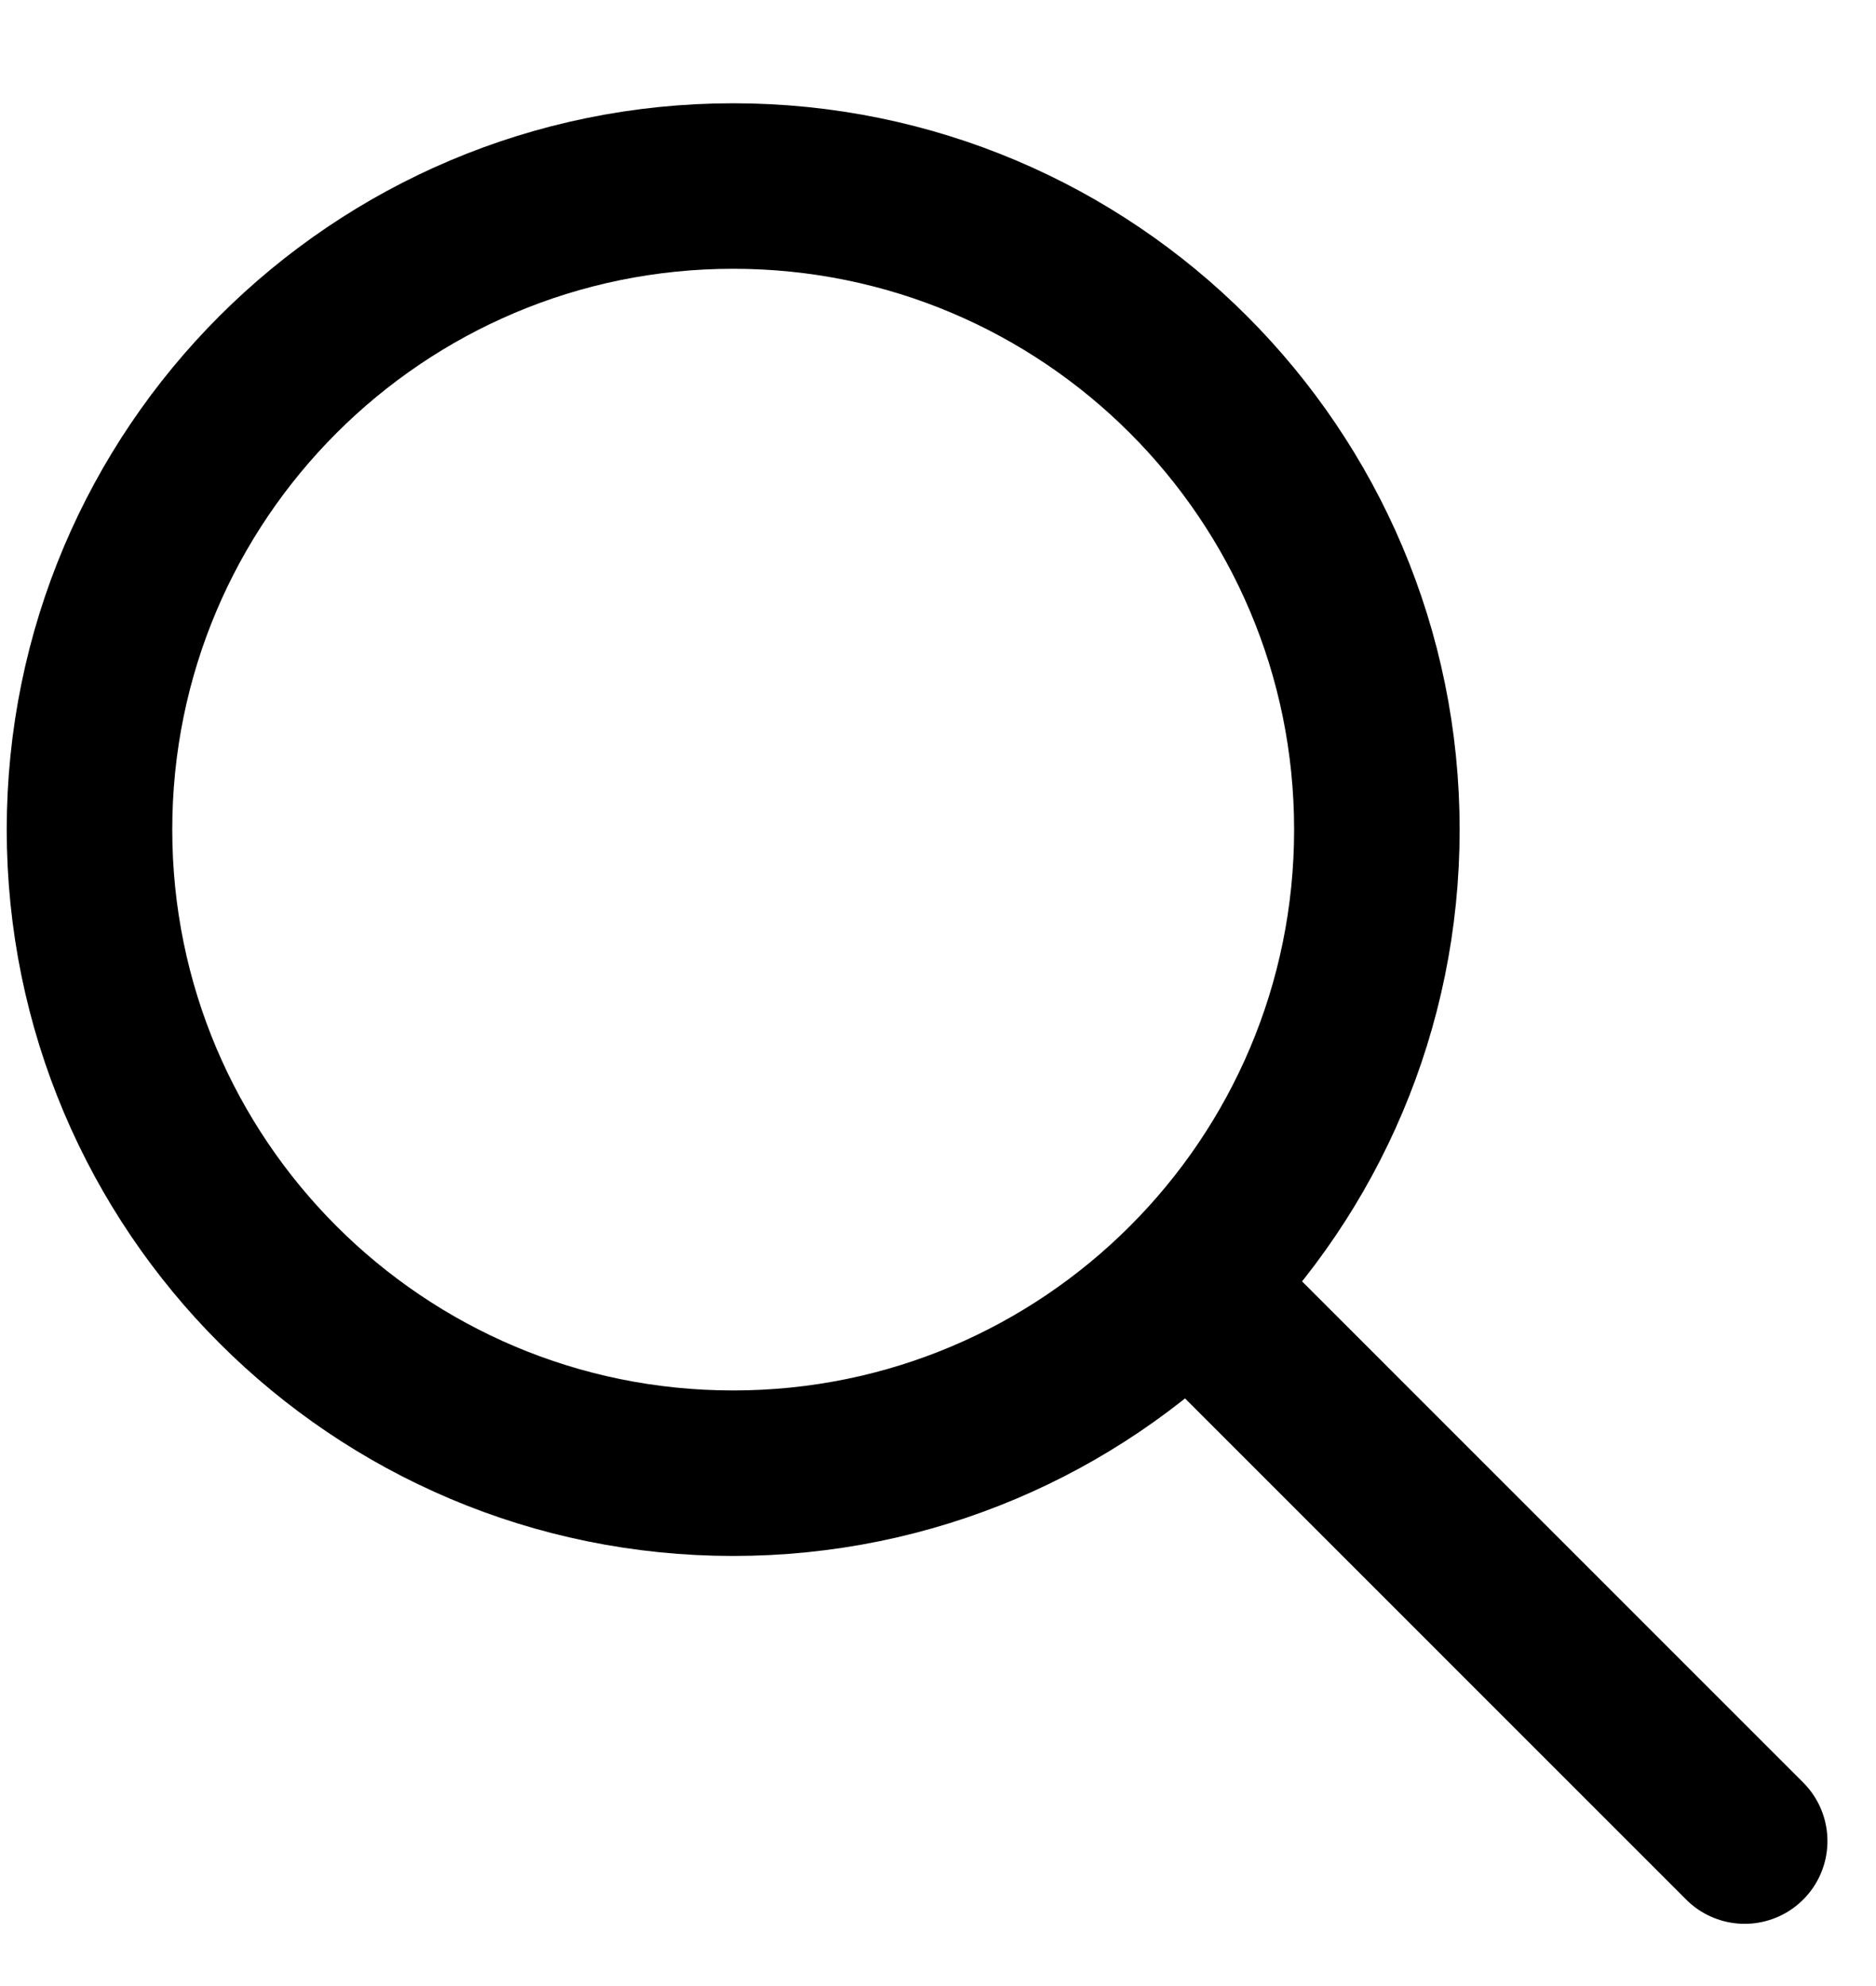 <svg width="17" height="18" viewBox="0 0 17 18" fill="none" xmlns="http://www.w3.org/2000/svg">
<path d="M10.81 11.685L15.81 16.686M6.644 13.352C3.422 13.352 0.811 10.741 0.811 7.519C0.811 4.297 3.422 1.686 6.644 1.686C9.866 1.686 12.477 4.297 12.477 7.519C12.477 10.741 9.866 13.352 6.644 13.352Z" stroke="black" stroke-width="1.5" stroke-linecap="round" stroke-linejoin="round"/>
</svg>
